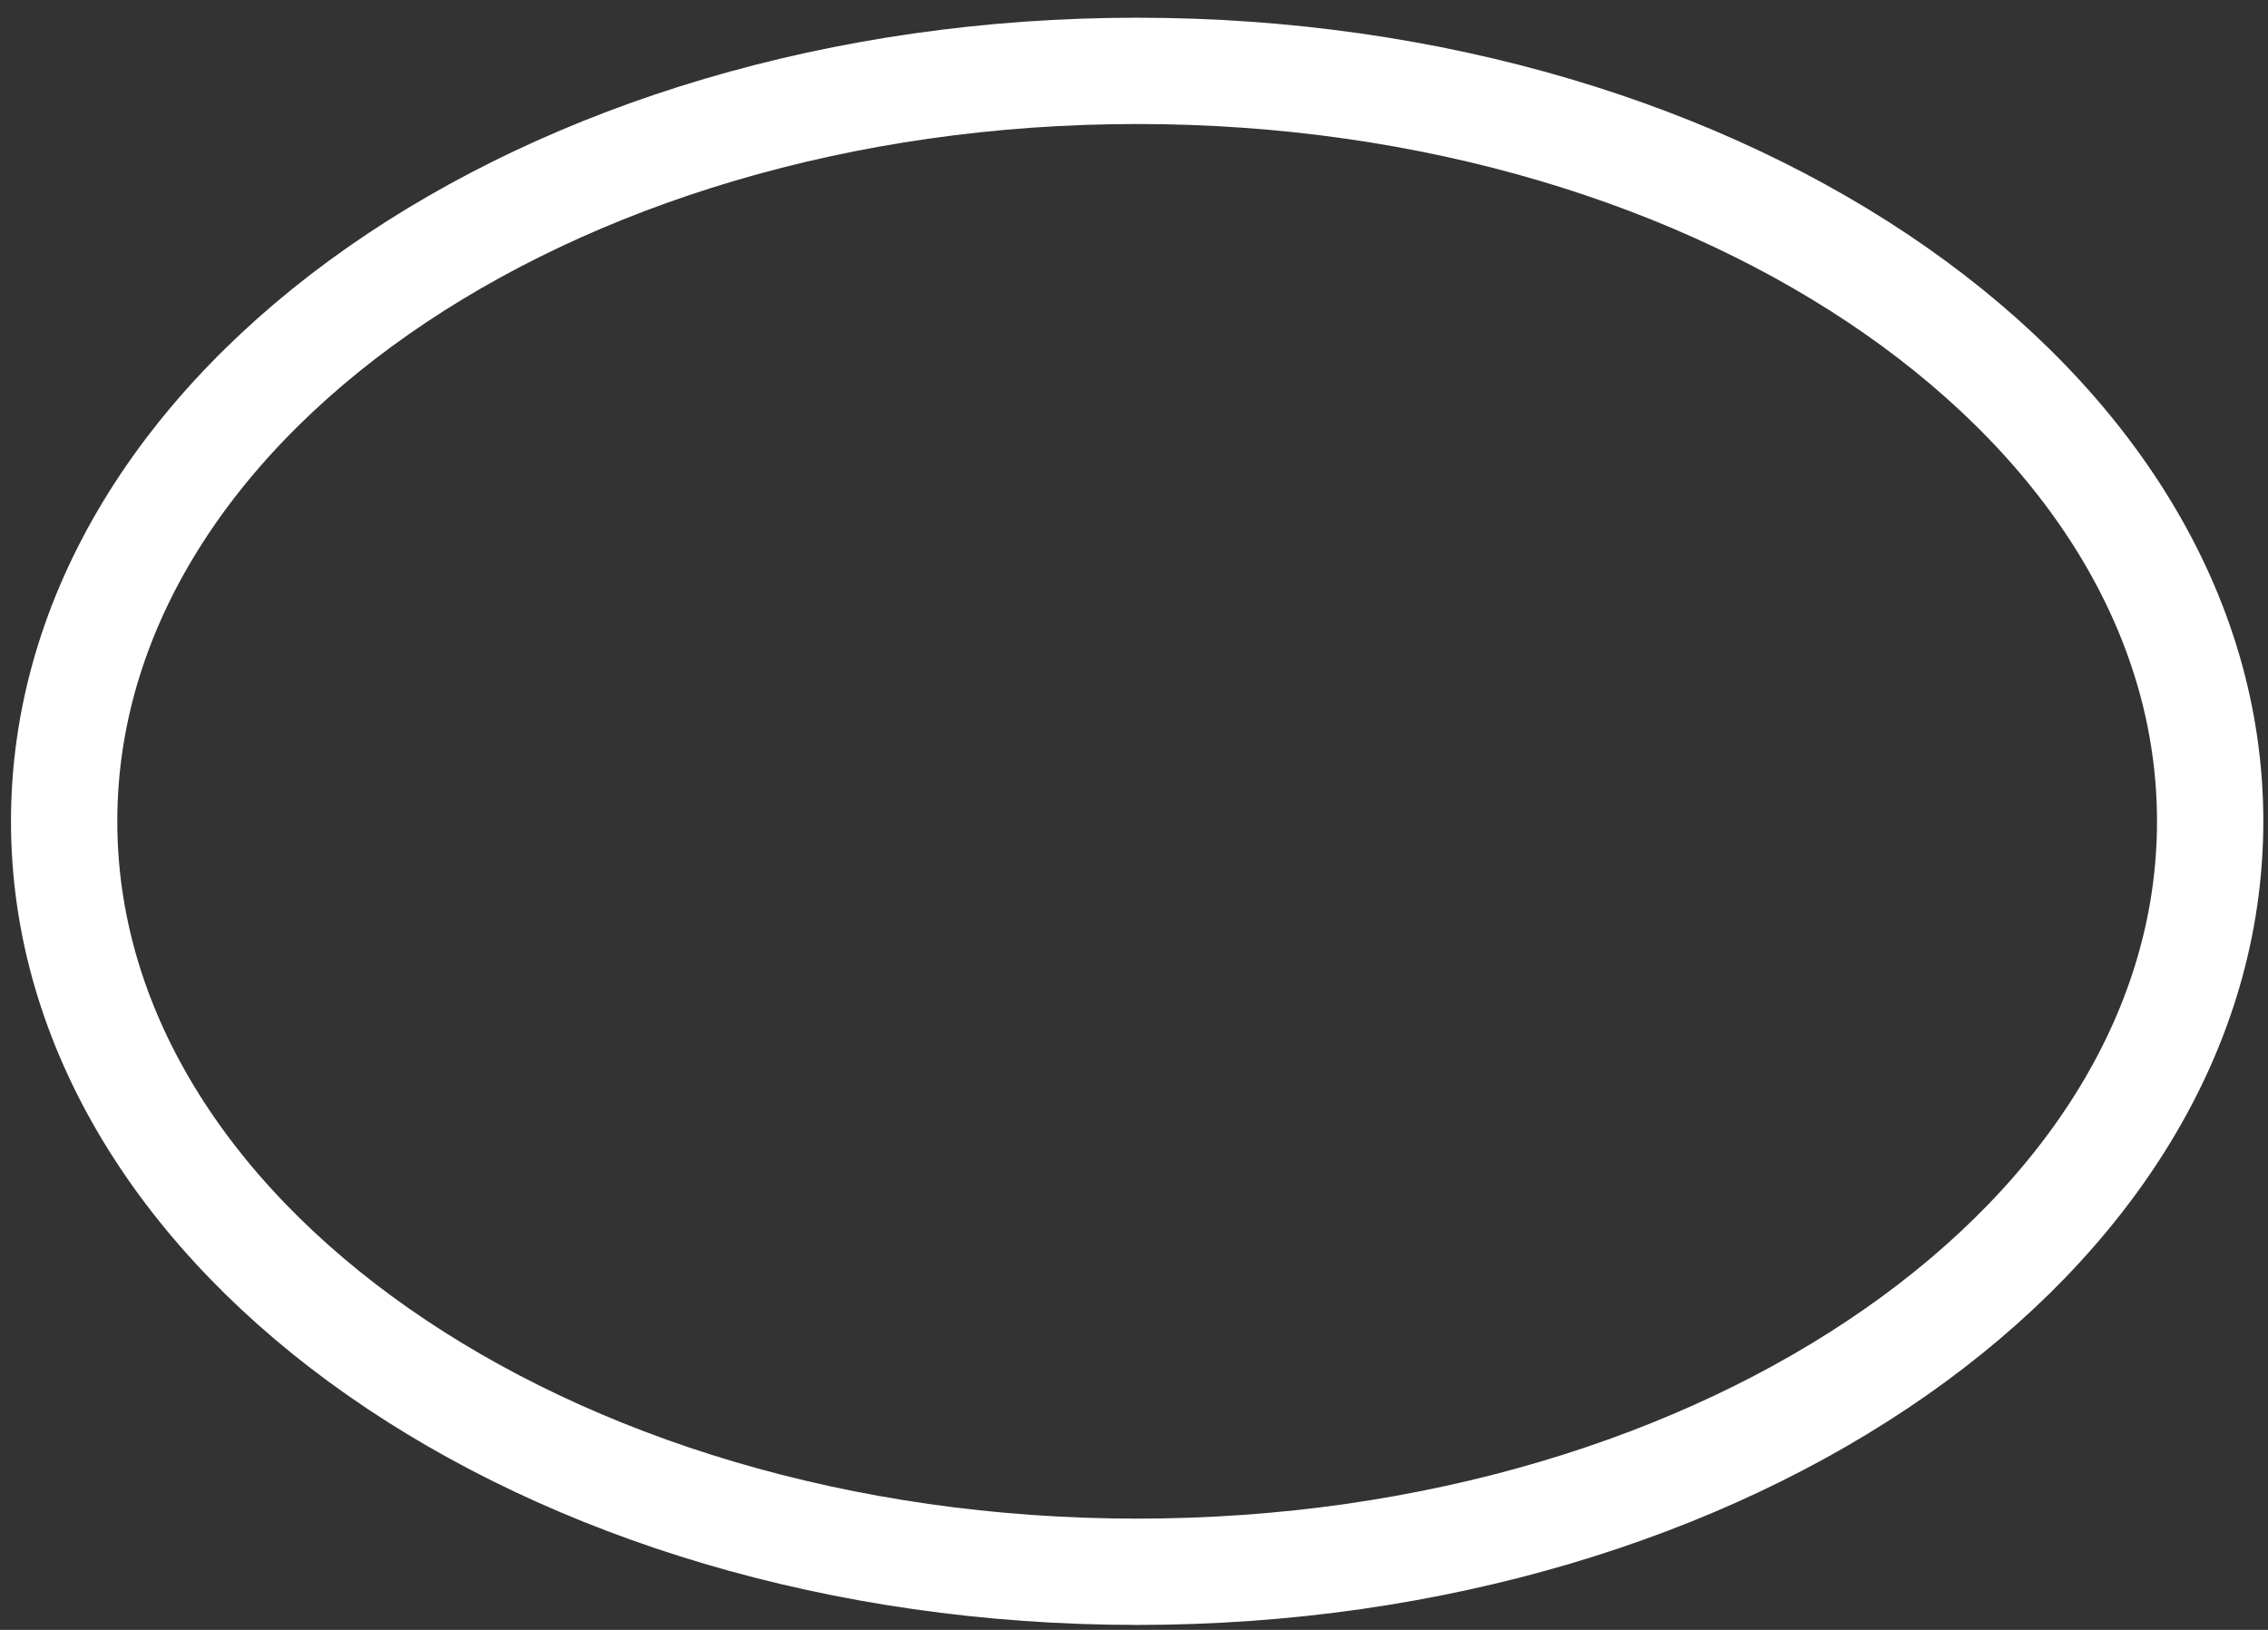 <svg width="32" height="23" viewBox="0 0 32 23" fill="none" xmlns="http://www.w3.org/2000/svg"><rect x="0" y="0" width="32" height="23" fill="#333333" stroke="none"/><path d="M16.044 22.18c8.362 0 15.14-4.741 15.14-10.59S24.406 1 16.044 1C7.683 1 .905 5.741.905 11.59S7.683 22.18 16.044 22.18z" stroke="#fff" stroke-width="1.5" stroke-miterlimit="10"/></svg>